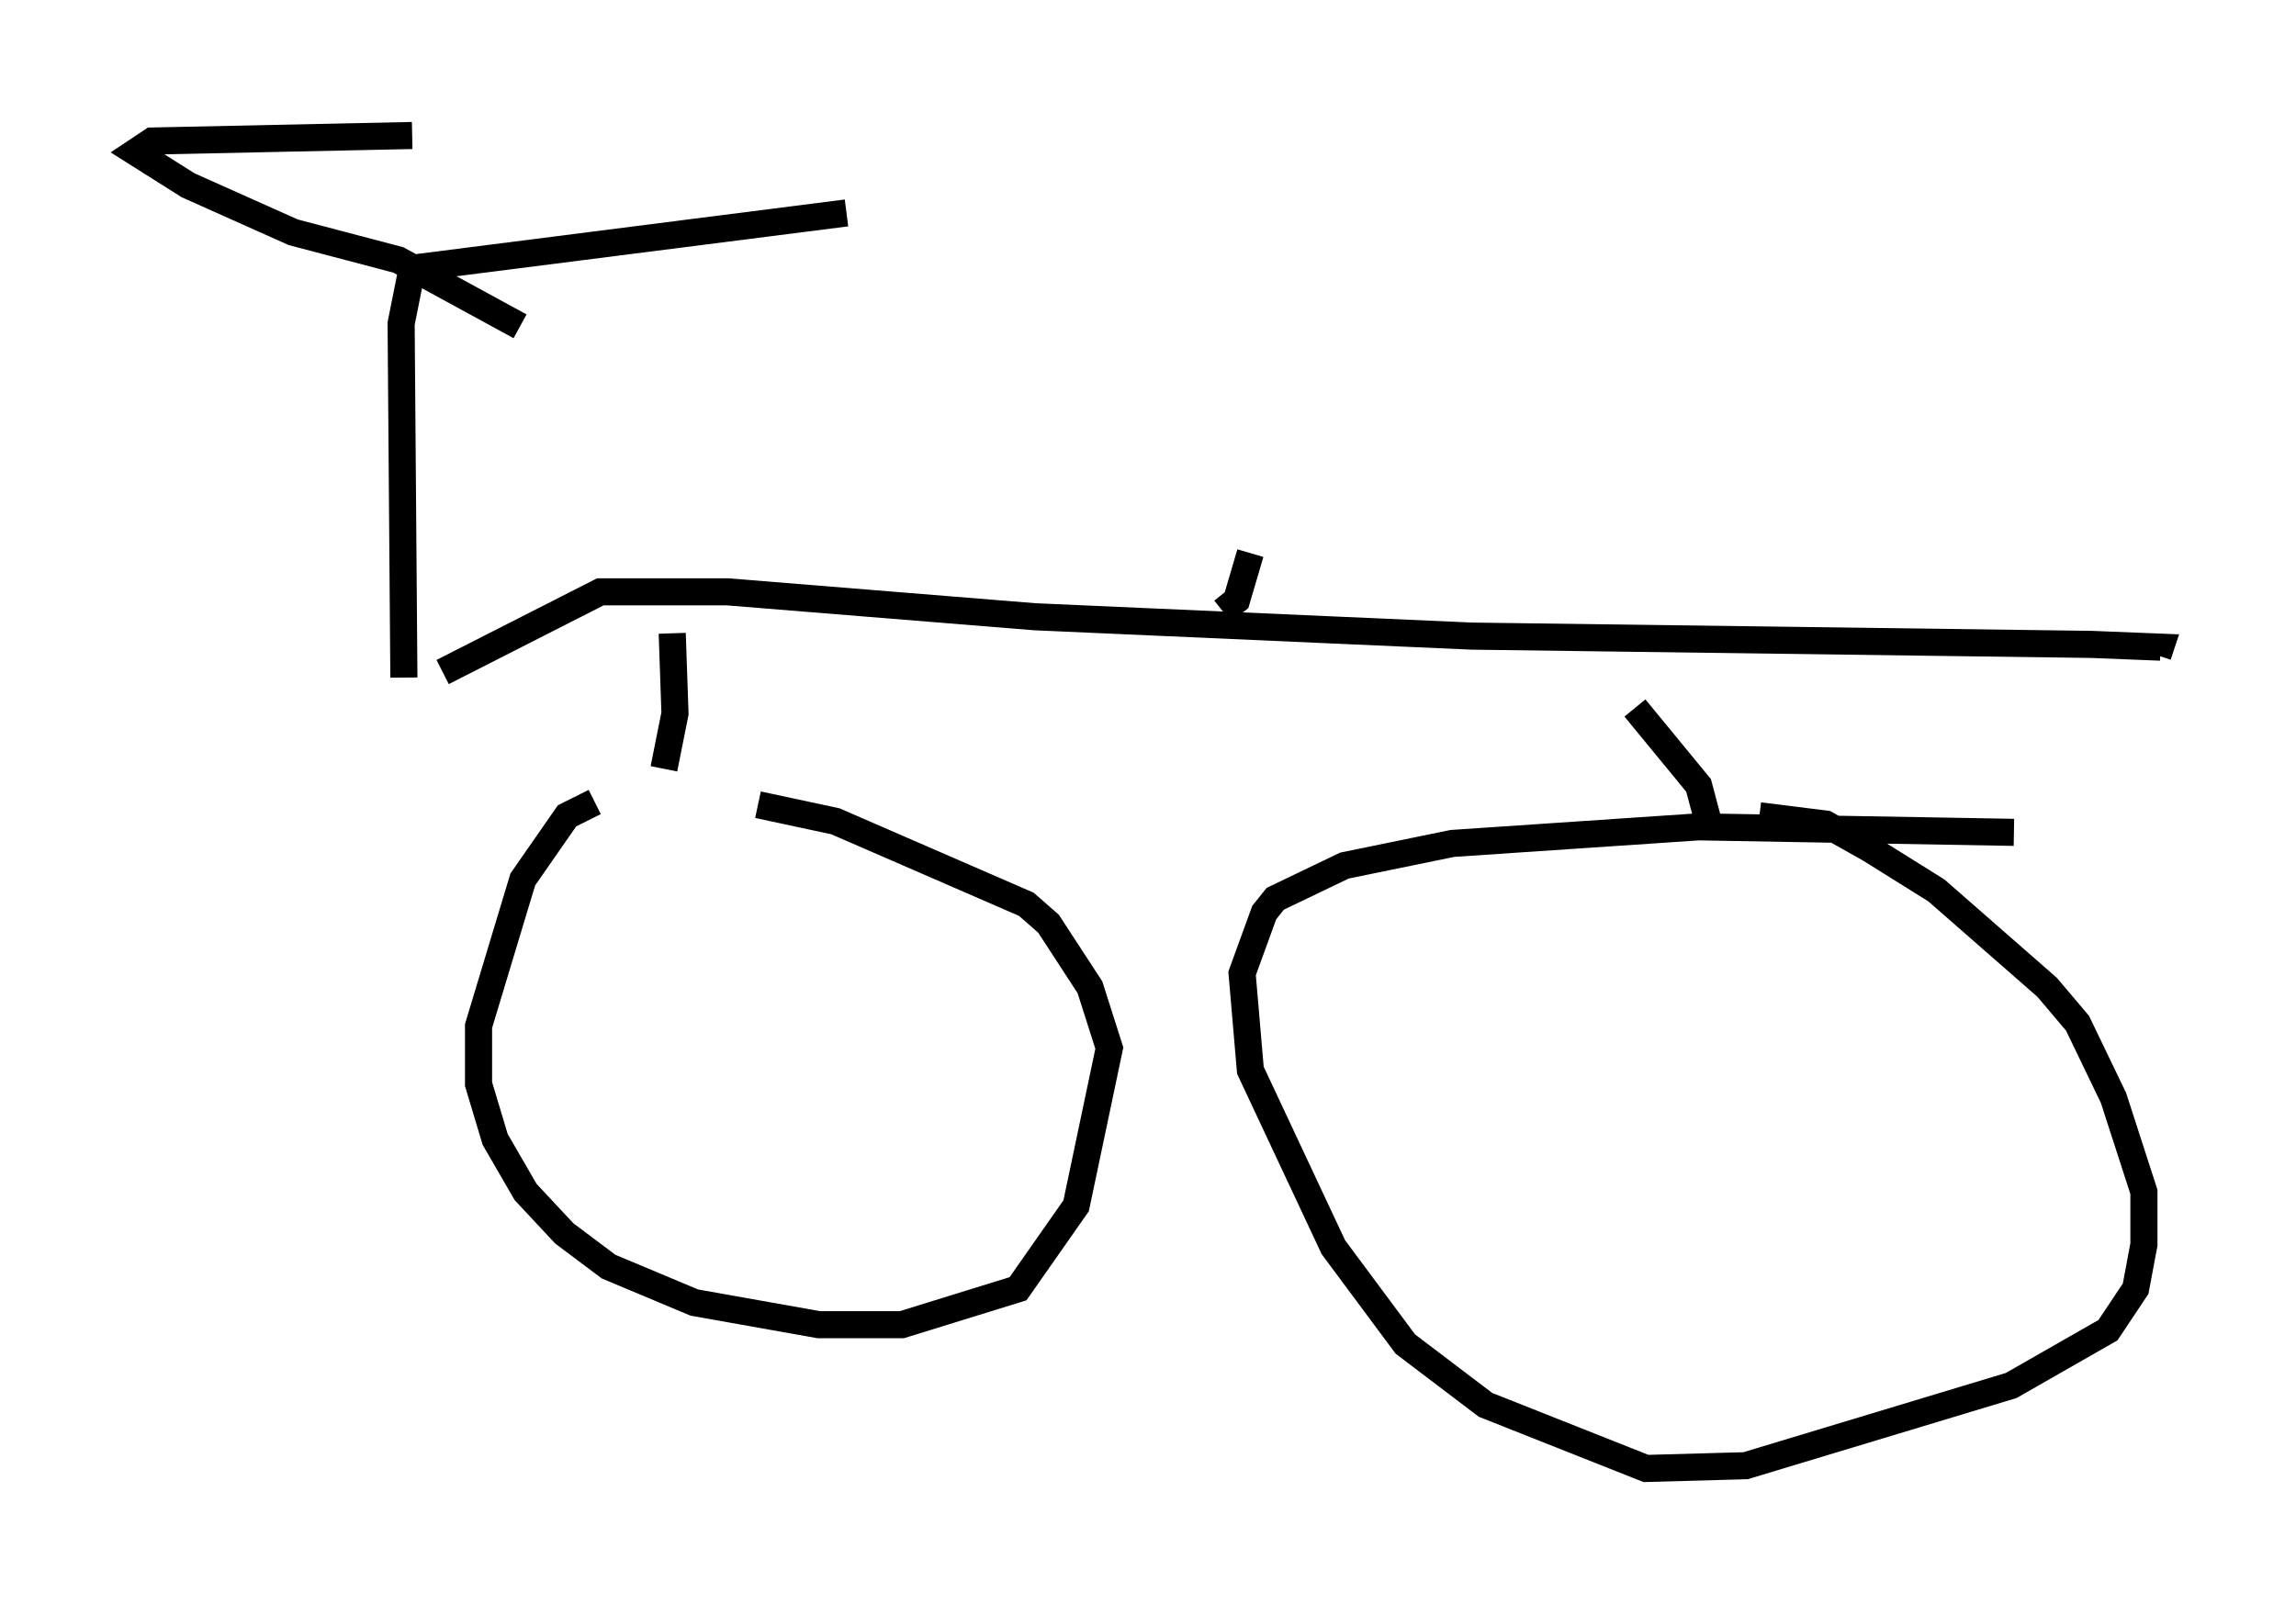 <?xml version="1.0" encoding="utf-8" ?>
<svg baseProfile="full" height="59.205" version="1.1" width="84.726" xmlns="http://www.w3.org/2000/svg" xmlns:ev="http://www.w3.org/2001/xml-events" xmlns:xlink="http://www.w3.org/1999/xlink"><defs /><rect fill="white" height="59.205" width="84.726" x="0" y="0" /><path d="M30.725, 29.909 m-8.779, -0.306 l-1.021, 0.51 -1.633, 2.348 l-1.633, 5.41 0.0, 2.144 l0.613, 2.042 1.123, 1.94 l1.429, 1.531 1.633, 1.225 l3.165, 1.327 4.594, 0.817 l3.063, 0.0 4.288, -1.327 l2.144, -3.063 1.225, -5.819 l-0.715, -2.246 -1.531, -2.348 l-0.817, -0.715 -7.044, -3.063 l-2.858, -0.613 m46.346, 1.021 l-11.638, -0.204 -9.086, 0.613 l-3.981, 0.817 -2.552, 1.225 l-0.408, 0.51 -0.817, 2.246 l0.306, 3.573 3.063, 6.533 l2.654, 3.573 2.96, 2.246 l5.921, 2.348 3.675, -0.102 l9.8, -2.96 3.573, -2.042 l1.021, -1.531 0.306, -1.633 l0.0, -1.94 -1.123, -3.471 l-1.327, -2.756 -1.123, -1.327 l-4.083, -3.573 -2.45, -1.531 l-1.633, -0.919 -2.45, -0.306 m-40.425, -1.735 l0.408, -2.042 -0.102, -2.96 m38.282, 7.146 l-0.408, -1.531 -2.348, -2.858 m-43.998, -1.327 l5.819, -2.96 4.696, 0.0 l11.331, 0.919 16.129, 0.715 l22.867, 0.306 2.552, 0.102 l-0.102, 0.306 m-64.722, 0.817 l-0.102, -13.067 0.408, -2.042 l16.027, -2.042 m-12.046, 4.185 l-4.492, -2.45 -3.879, -1.021 l-3.879, -1.735 -1.94, -1.225 l0.613, -0.408 9.596, -0.204 m29.911, 17.559 l0.51, -0.408 0.51, -1.735 " fill="none" stroke="black" stroke-width="1" /></svg>